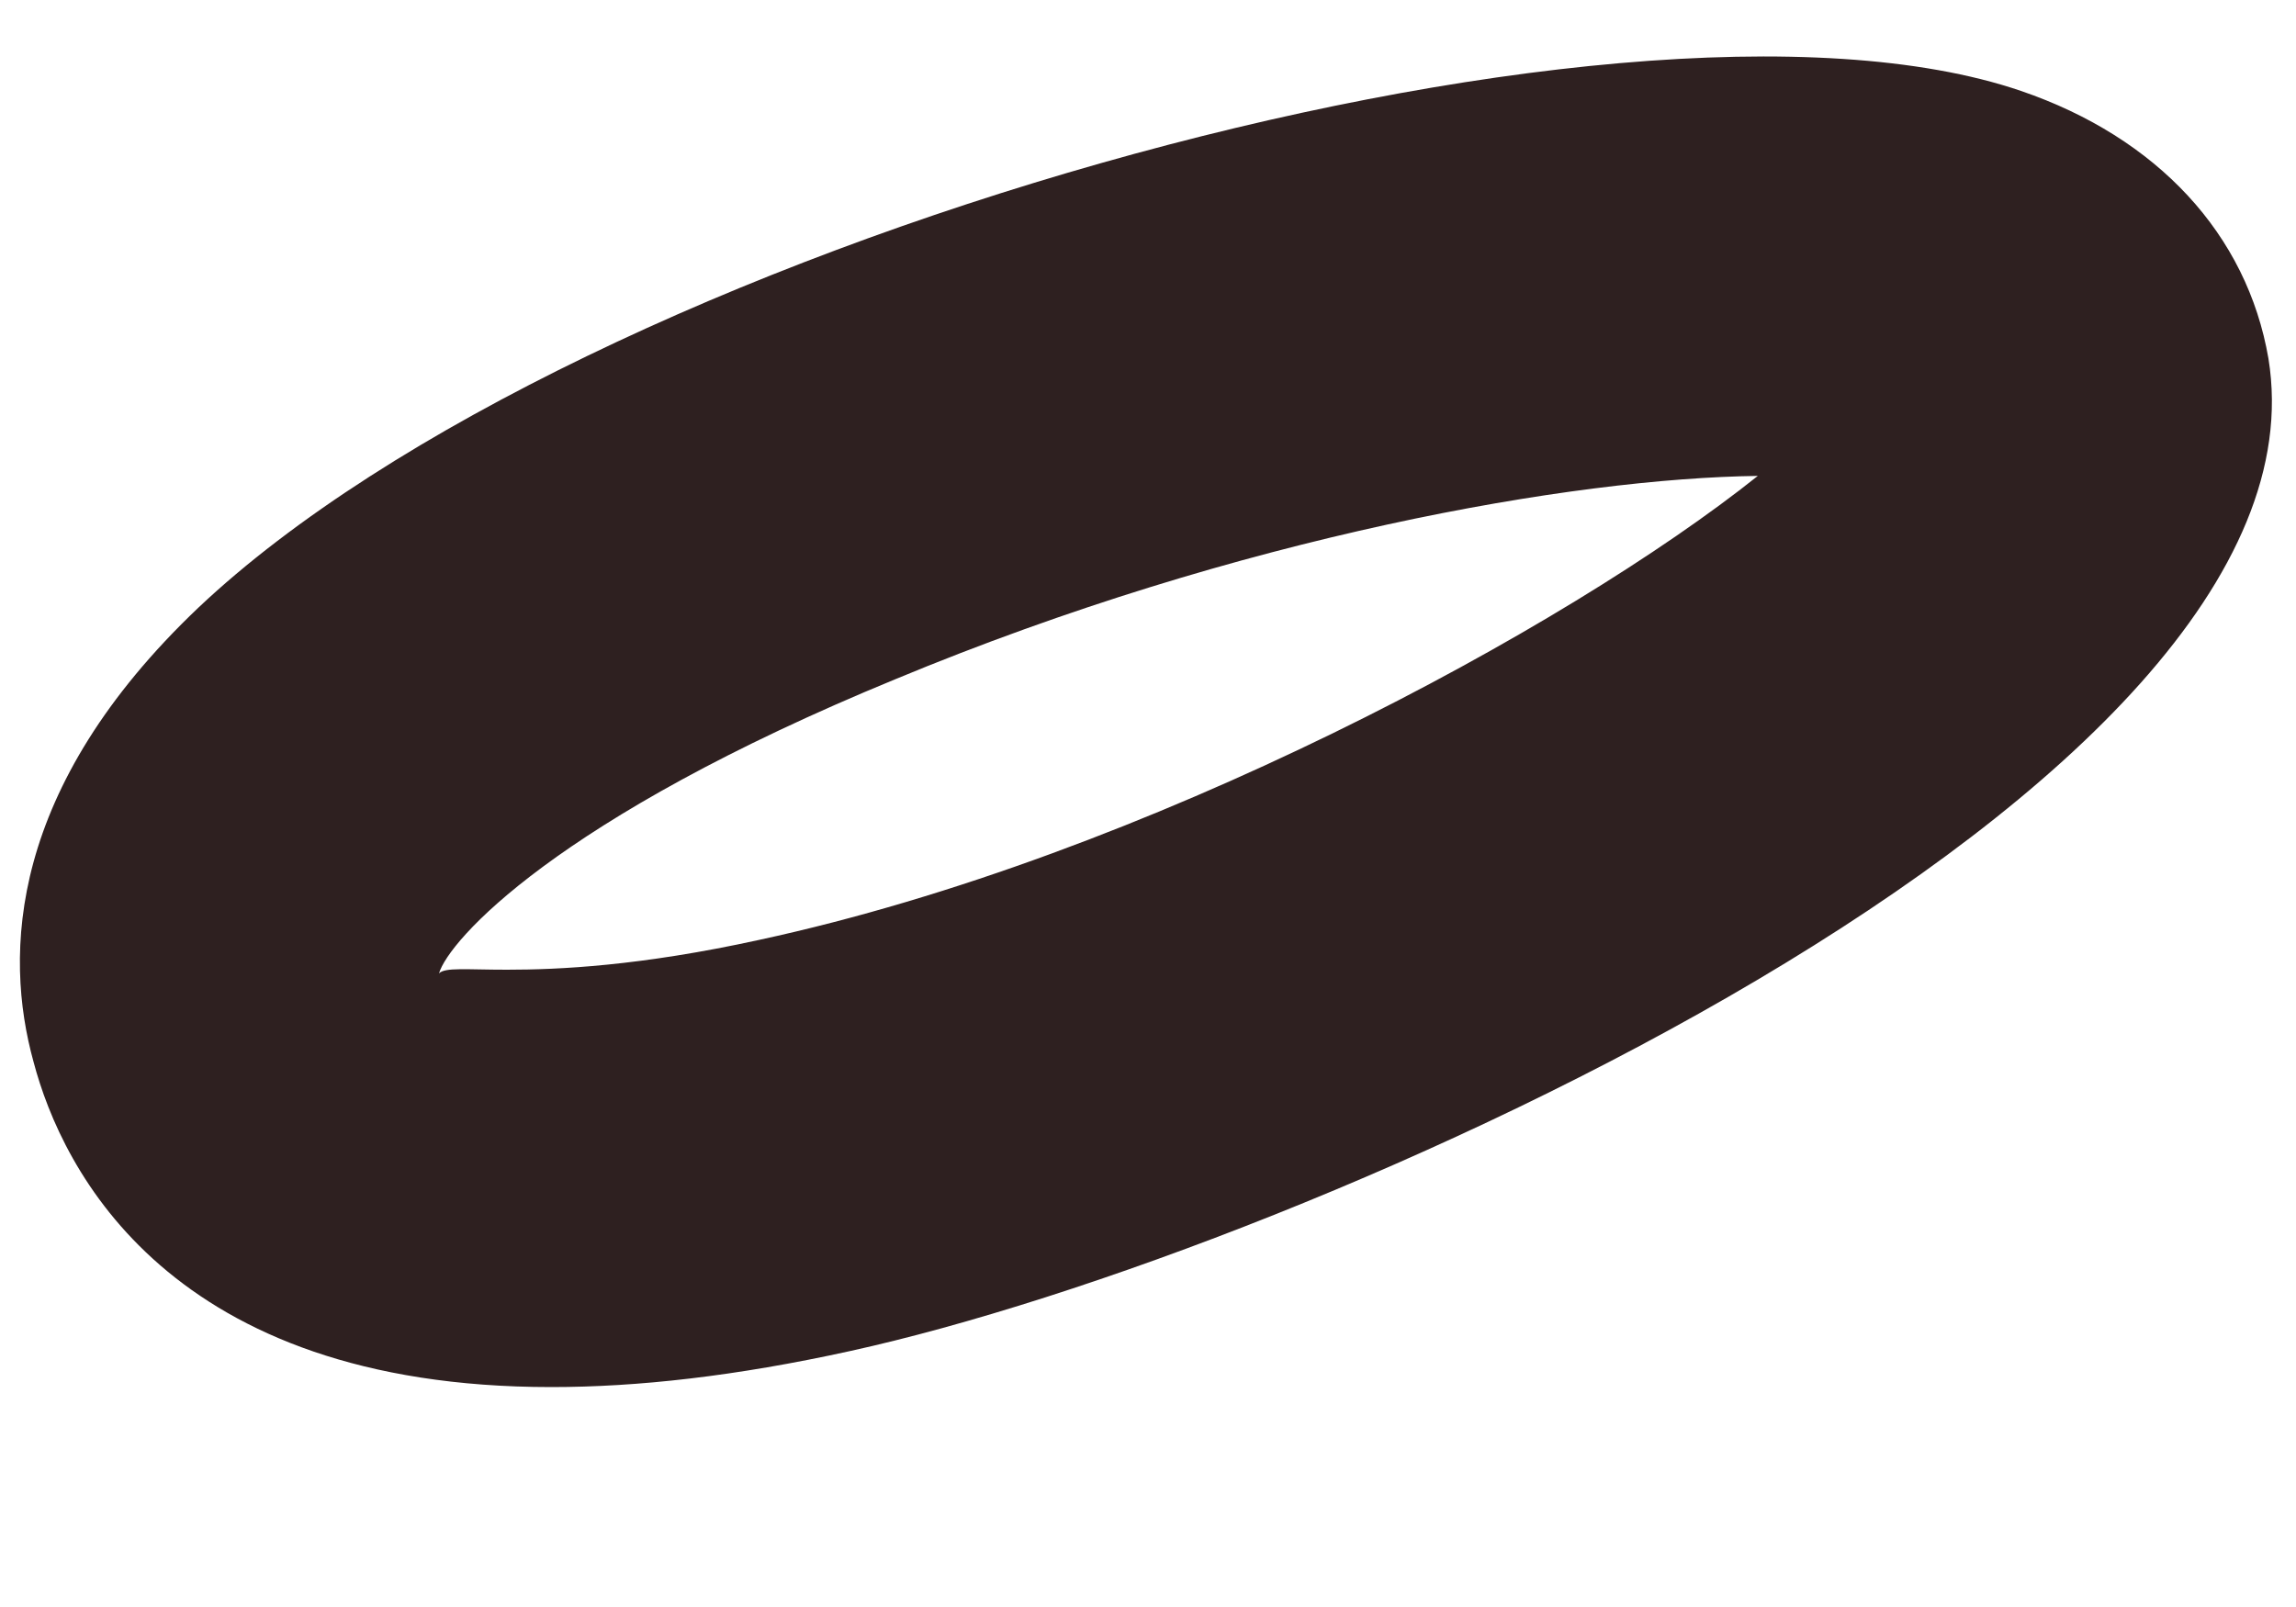 <svg width="10" height="7" viewBox="0 0 10 7" fill="none" xmlns="http://www.w3.org/2000/svg">
<path d="M7.656 2.073C6.854 2.083 5.406 2.333 3.901 2.958C2.417 3.568 1.953 4.099 1.912 4.24C1.938 4.213 2.031 4.224 2.208 4.224C2.432 4.224 2.787 4.208 3.307 4.094C4.995 3.729 6.828 2.734 7.656 2.073ZM2.401 6.042C0.74 6.042 0.271 5.099 0.146 4.625C0.016 4.156 0.037 3.432 0.865 2.646C2.521 1.083 7.047 -0.203 8.802 0.396C9.396 0.599 9.787 1.021 9.88 1.562C10.188 3.453 5.693 5.448 3.703 5.885C3.203 5.995 2.776 6.042 2.401 6.042Z" fill="#2E2020"/>
</svg>
